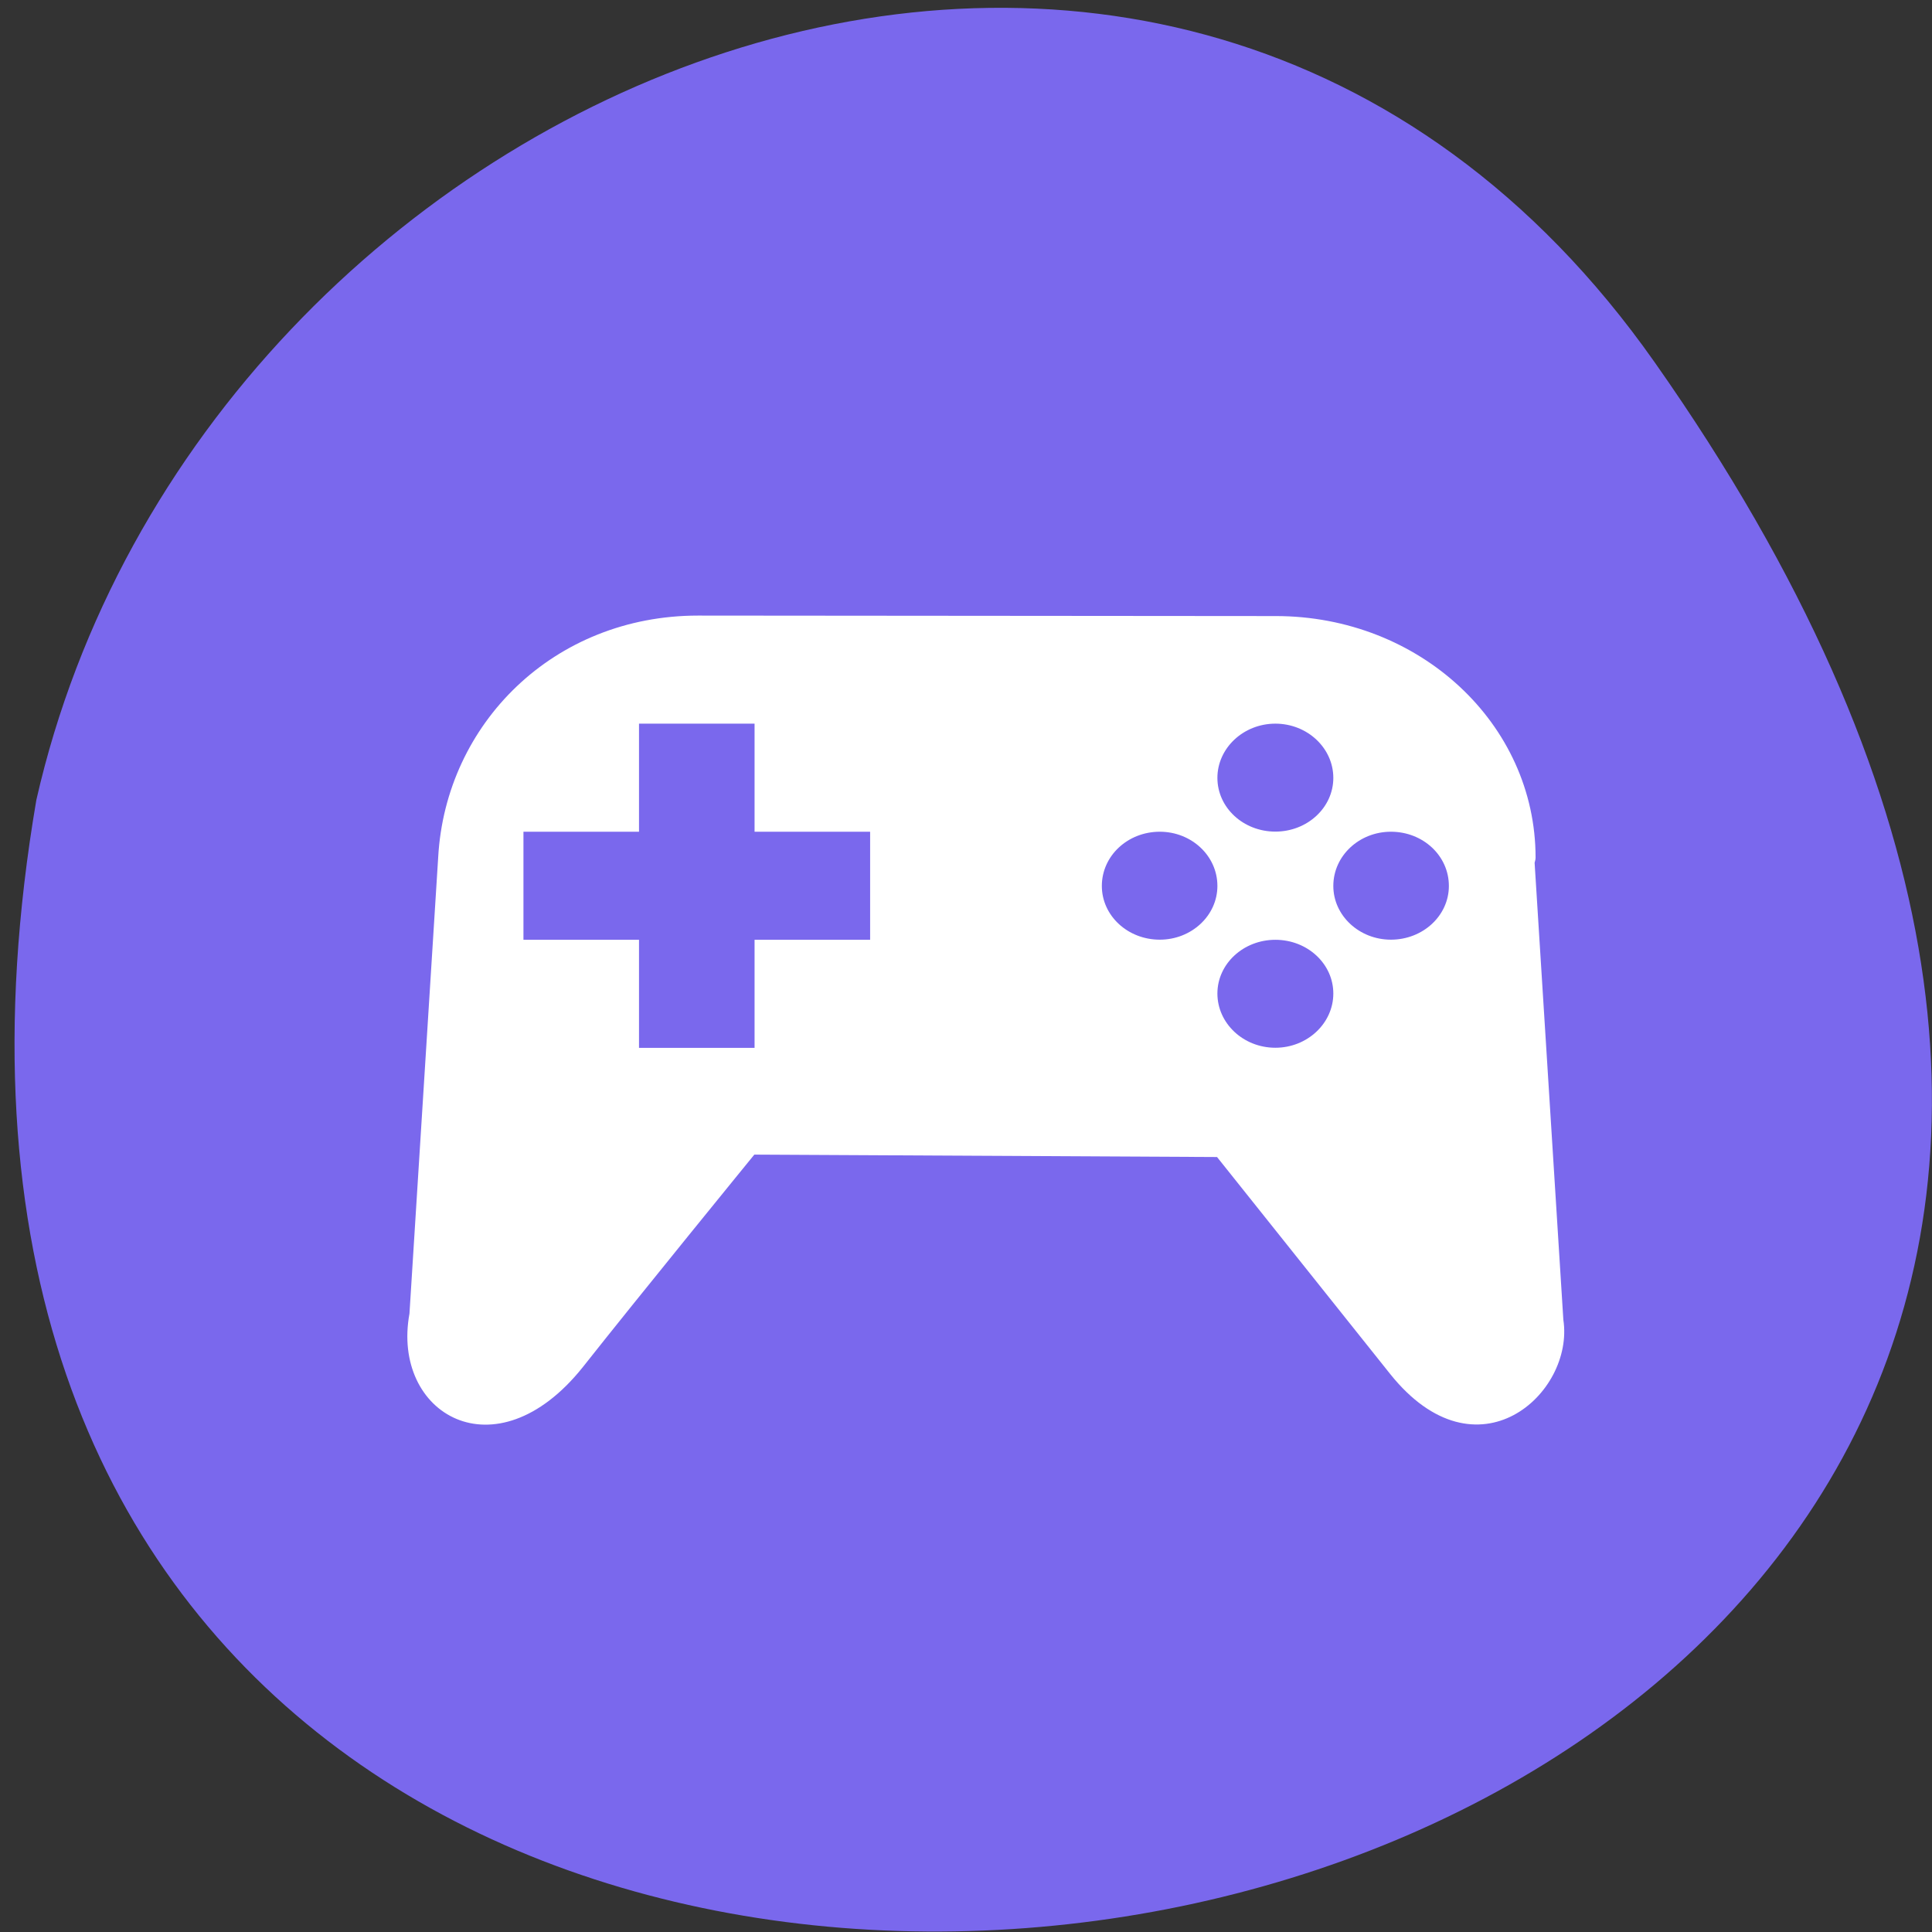 <svg xmlns="http://www.w3.org/2000/svg" viewBox="0 0 16 16"><rect x="0" y="0" width="16" height="16" fill="#333333" stroke="none"/><path d="m 13.703 3 c 9.984 14.188 -15.977 18.703 -13.402 3.625 c 1.363 -5.996 9.406 -9.309 13.402 -3.625" fill="#7a68ed"/><path d="m 5.781 5.098 c -1.195 0 -2.09 0.895 -2.152 2 l -0.238 3.781 c -0.152 0.828 0.711 1.348 1.434 0.445 c 0.453 -0.574 1.422 -1.762 1.422 -1.762 l 3.832 0.02 l 1.434 1.797 c 0.719 0.898 1.527 0.16 1.434 -0.449 l -0.238 -3.785 c 0.004 -0.016 0.008 -0.027 0.008 -0.043 c 0 -1.109 -0.961 -2 -2.152 -2 m -5.273 0.891 h 0.957 v 0.895 h 0.957 v 0.895 h -0.957 v 0.895 h -0.957 v -0.895 h -0.957 v -0.895 h 0.957 m 5.27 -0.895 c 0.266 0 0.48 0.203 0.48 0.449 c 0 0.246 -0.215 0.445 -0.48 0.445 c -0.266 0 -0.48 -0.199 -0.48 -0.445 c 0 -0.246 0.215 -0.449 0.48 -0.449 m -0.957 0.895 c 0.262 0 0.477 0.199 0.477 0.449 c 0 0.246 -0.215 0.445 -0.477 0.445 c -0.266 0 -0.48 -0.199 -0.48 -0.445 c 0 -0.25 0.215 -0.449 0.48 -0.449 m 1.914 0 c 0.266 0 0.48 0.199 0.48 0.449 c 0 0.246 -0.215 0.445 -0.48 0.445 c -0.262 0 -0.477 -0.199 -0.477 -0.445 c 0 -0.25 0.215 -0.449 0.477 -0.449 m -0.957 0.895 c 0.266 0 0.48 0.199 0.48 0.445 c 0 0.246 -0.215 0.449 -0.48 0.449 c -0.266 0 -0.48 -0.203 -0.48 -0.449 c 0 -0.246 0.215 -0.445 0.48 -0.445" fill="#fff"/></svg>